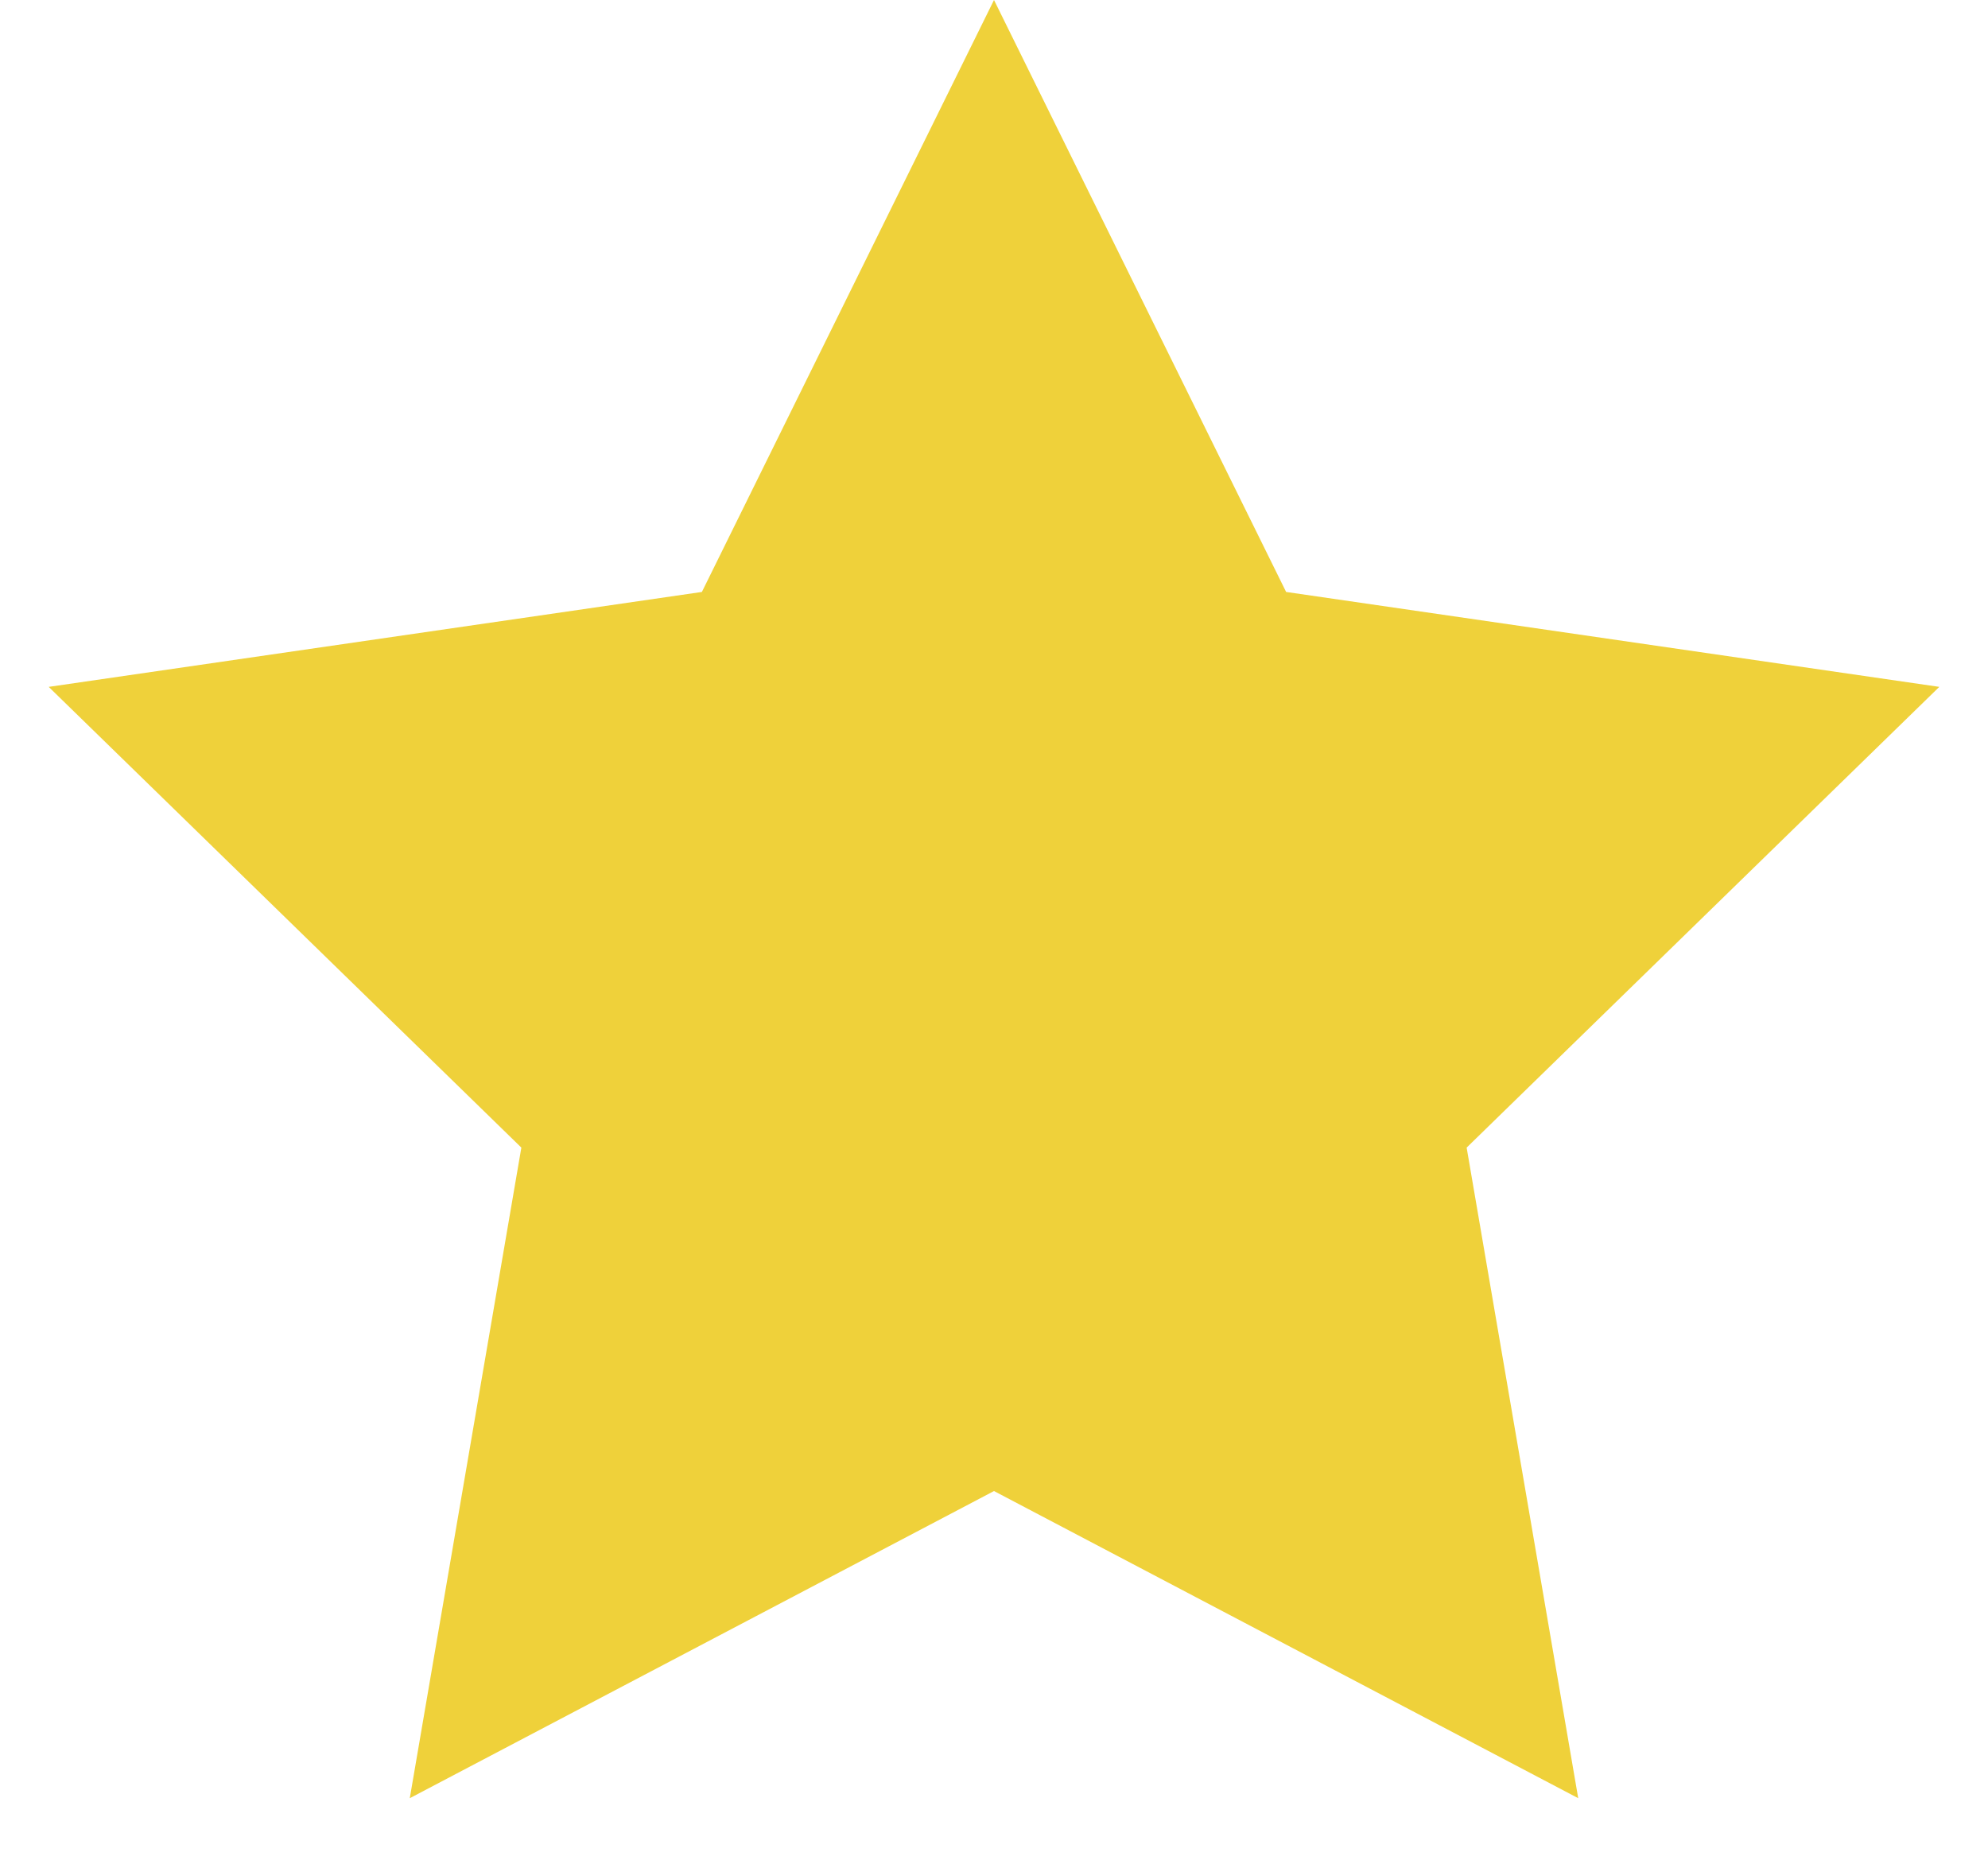 <svg xmlns="http://www.w3.org/2000/svg" width="16" height="15" viewBox="0 0 16 15">
    <path fill="#efd13a" fill-rule="evenodd" d="M8 12l-4.702 2.472.898-5.236L.392 5.528l5.257-.764L8 0l2.351 4.764 5.257.764-3.804 3.708.898 5.236z"/>
</svg>
